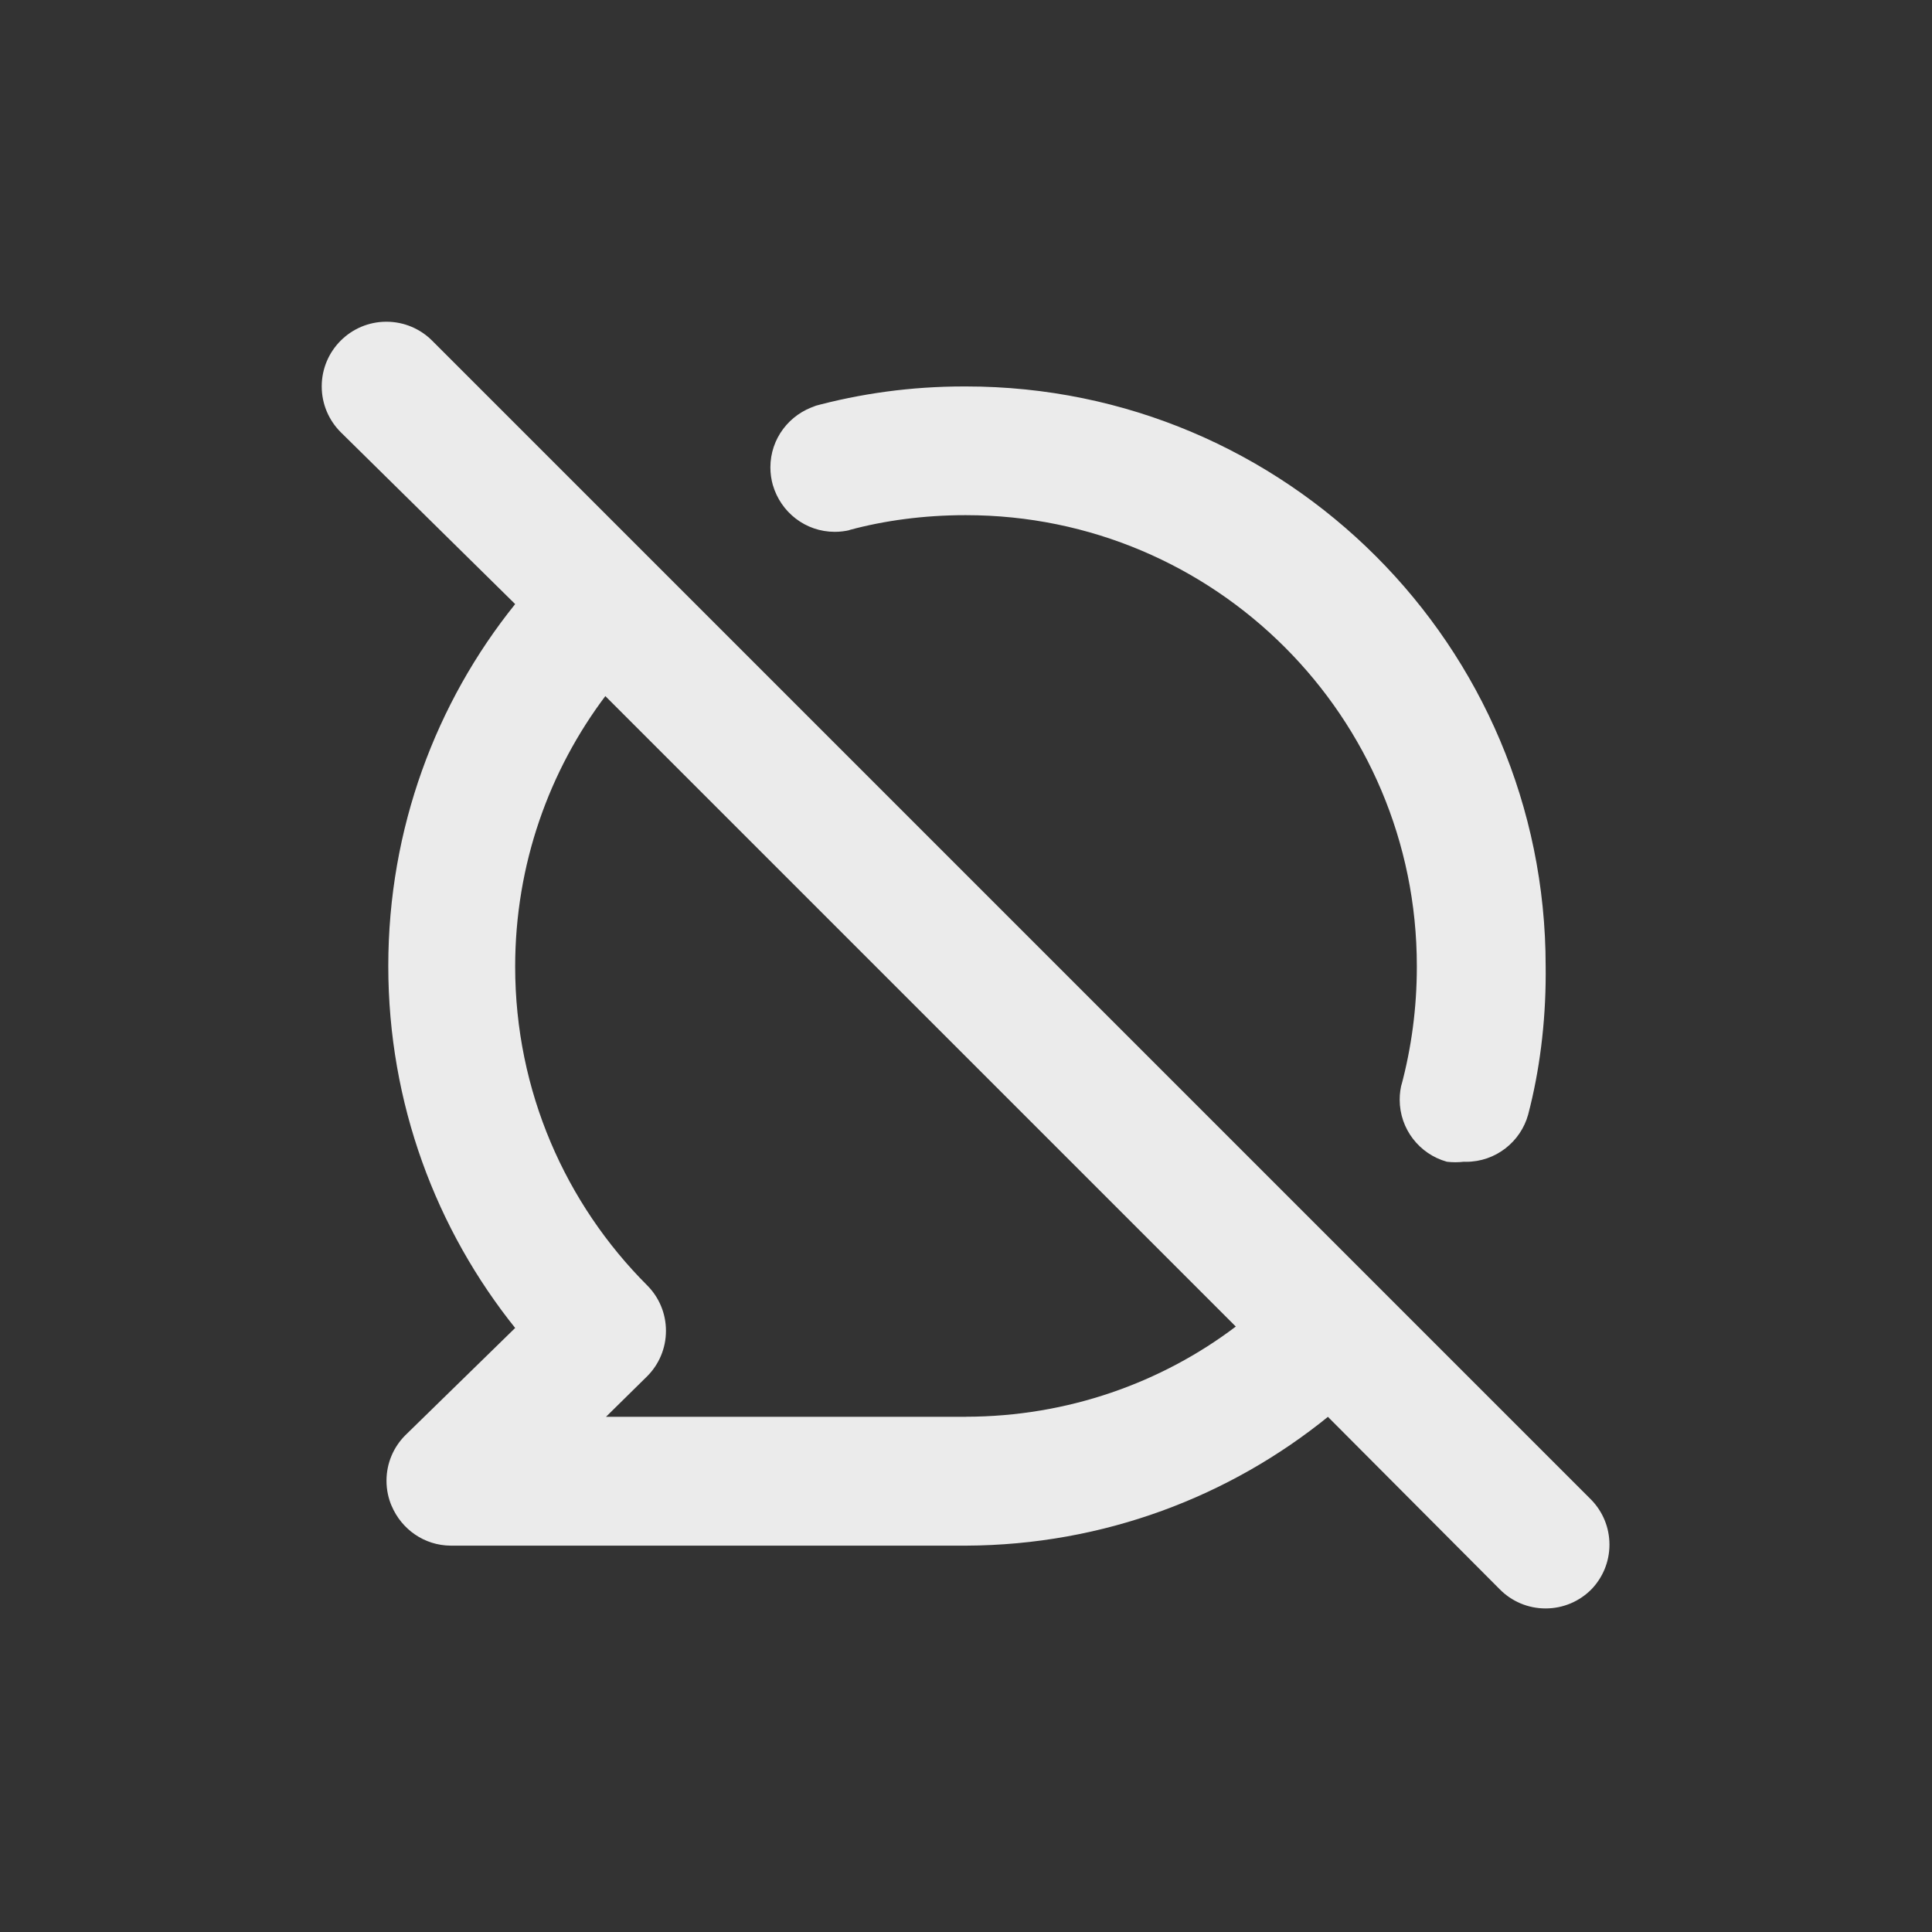<!-- Generated by IcoMoon.io -->
<svg version="1.1" xmlns="http://www.w3.org/2000/svg" width="40" height="40" viewBox="0 0 40 40">
<rect x="0" y="0" width="40" height="40" fill="#333333" stroke="none"/>
<title>comment-slash</title>
<path fill="#ebebeb" d="M17.587 10.973c0.718-0.195 1.543-0.307 2.394-0.307 0.007 0 0.014 0 0.021 0h-0.001c5.155 0 9.333 4.179 9.333 9.333v0c0 0.006 0 0.013 0 0.020 0 0.851-0.112 1.675-0.322 2.46l0.015-0.066c-0.030 0.106-0.048 0.228-0.048 0.354 0 0.611 0.411 1.126 0.972 1.284l0.009 0.002c0.052 0.006 0.112 0.010 0.173 0.010s0.121-0.004 0.181-0.011l-0.007 0.001c0.014 0.001 0.030 0.001 0.046 0.001 0.613 0 1.13-0.414 1.286-0.978l0.002-0.009c0.229-0.873 0.361-1.874 0.361-2.907 0-0.056-0-0.112-0.001-0.168l0 0.009c0-6.627-5.373-12-12-12v0c-0.015-0-0.032-0-0.049-0-1.087 0-2.14 0.146-3.141 0.42l0.083-0.019c-0.551 0.172-0.944 0.678-0.944 1.275 0 0.13 0.019 0.255 0.053 0.374l-0.002-0.009c0.164 0.564 0.676 0.969 1.282 0.969 0.108 0 0.213-0.013 0.313-0.037l-0.009 0.002zM32.947 31.053l-24-24c-0.242-0.242-0.577-0.392-0.947-0.392-0.739 0-1.339 0.599-1.339 1.339 0 0.37 0.15 0.704 0.392 0.947v0l3.613 3.56c-1.637 2.034-2.627 4.648-2.627 7.493s0.99 5.46 2.645 7.517l-0.018-0.023-2.28 2.227c-0.238 0.241-0.384 0.571-0.384 0.936 0 0.187 0.038 0.364 0.108 0.526l-0.003-0.009c0.204 0.487 0.676 0.824 1.226 0.827h10.667c2.85-0.012 5.464-1.016 7.515-2.684l-0.022 0.017 3.56 3.573c0.242 0.244 0.577 0.394 0.947 0.394s0.705-0.151 0.947-0.394l0-0c0.232-0.24 0.375-0.566 0.375-0.927s-0.143-0.687-0.375-0.927l0 0zM20 29.333h-7.453l0.853-0.84c0.24-0.241 0.388-0.573 0.388-0.94s-0.148-0.699-0.388-0.94l0 0c-1.689-1.689-2.734-4.022-2.734-6.6 0-2.112 0.701-4.060 1.884-5.624l-0.017 0.023 13.053 13.053c-1.537 1.163-3.48 1.864-5.586 1.867h-0.001z"></path>
</svg>
